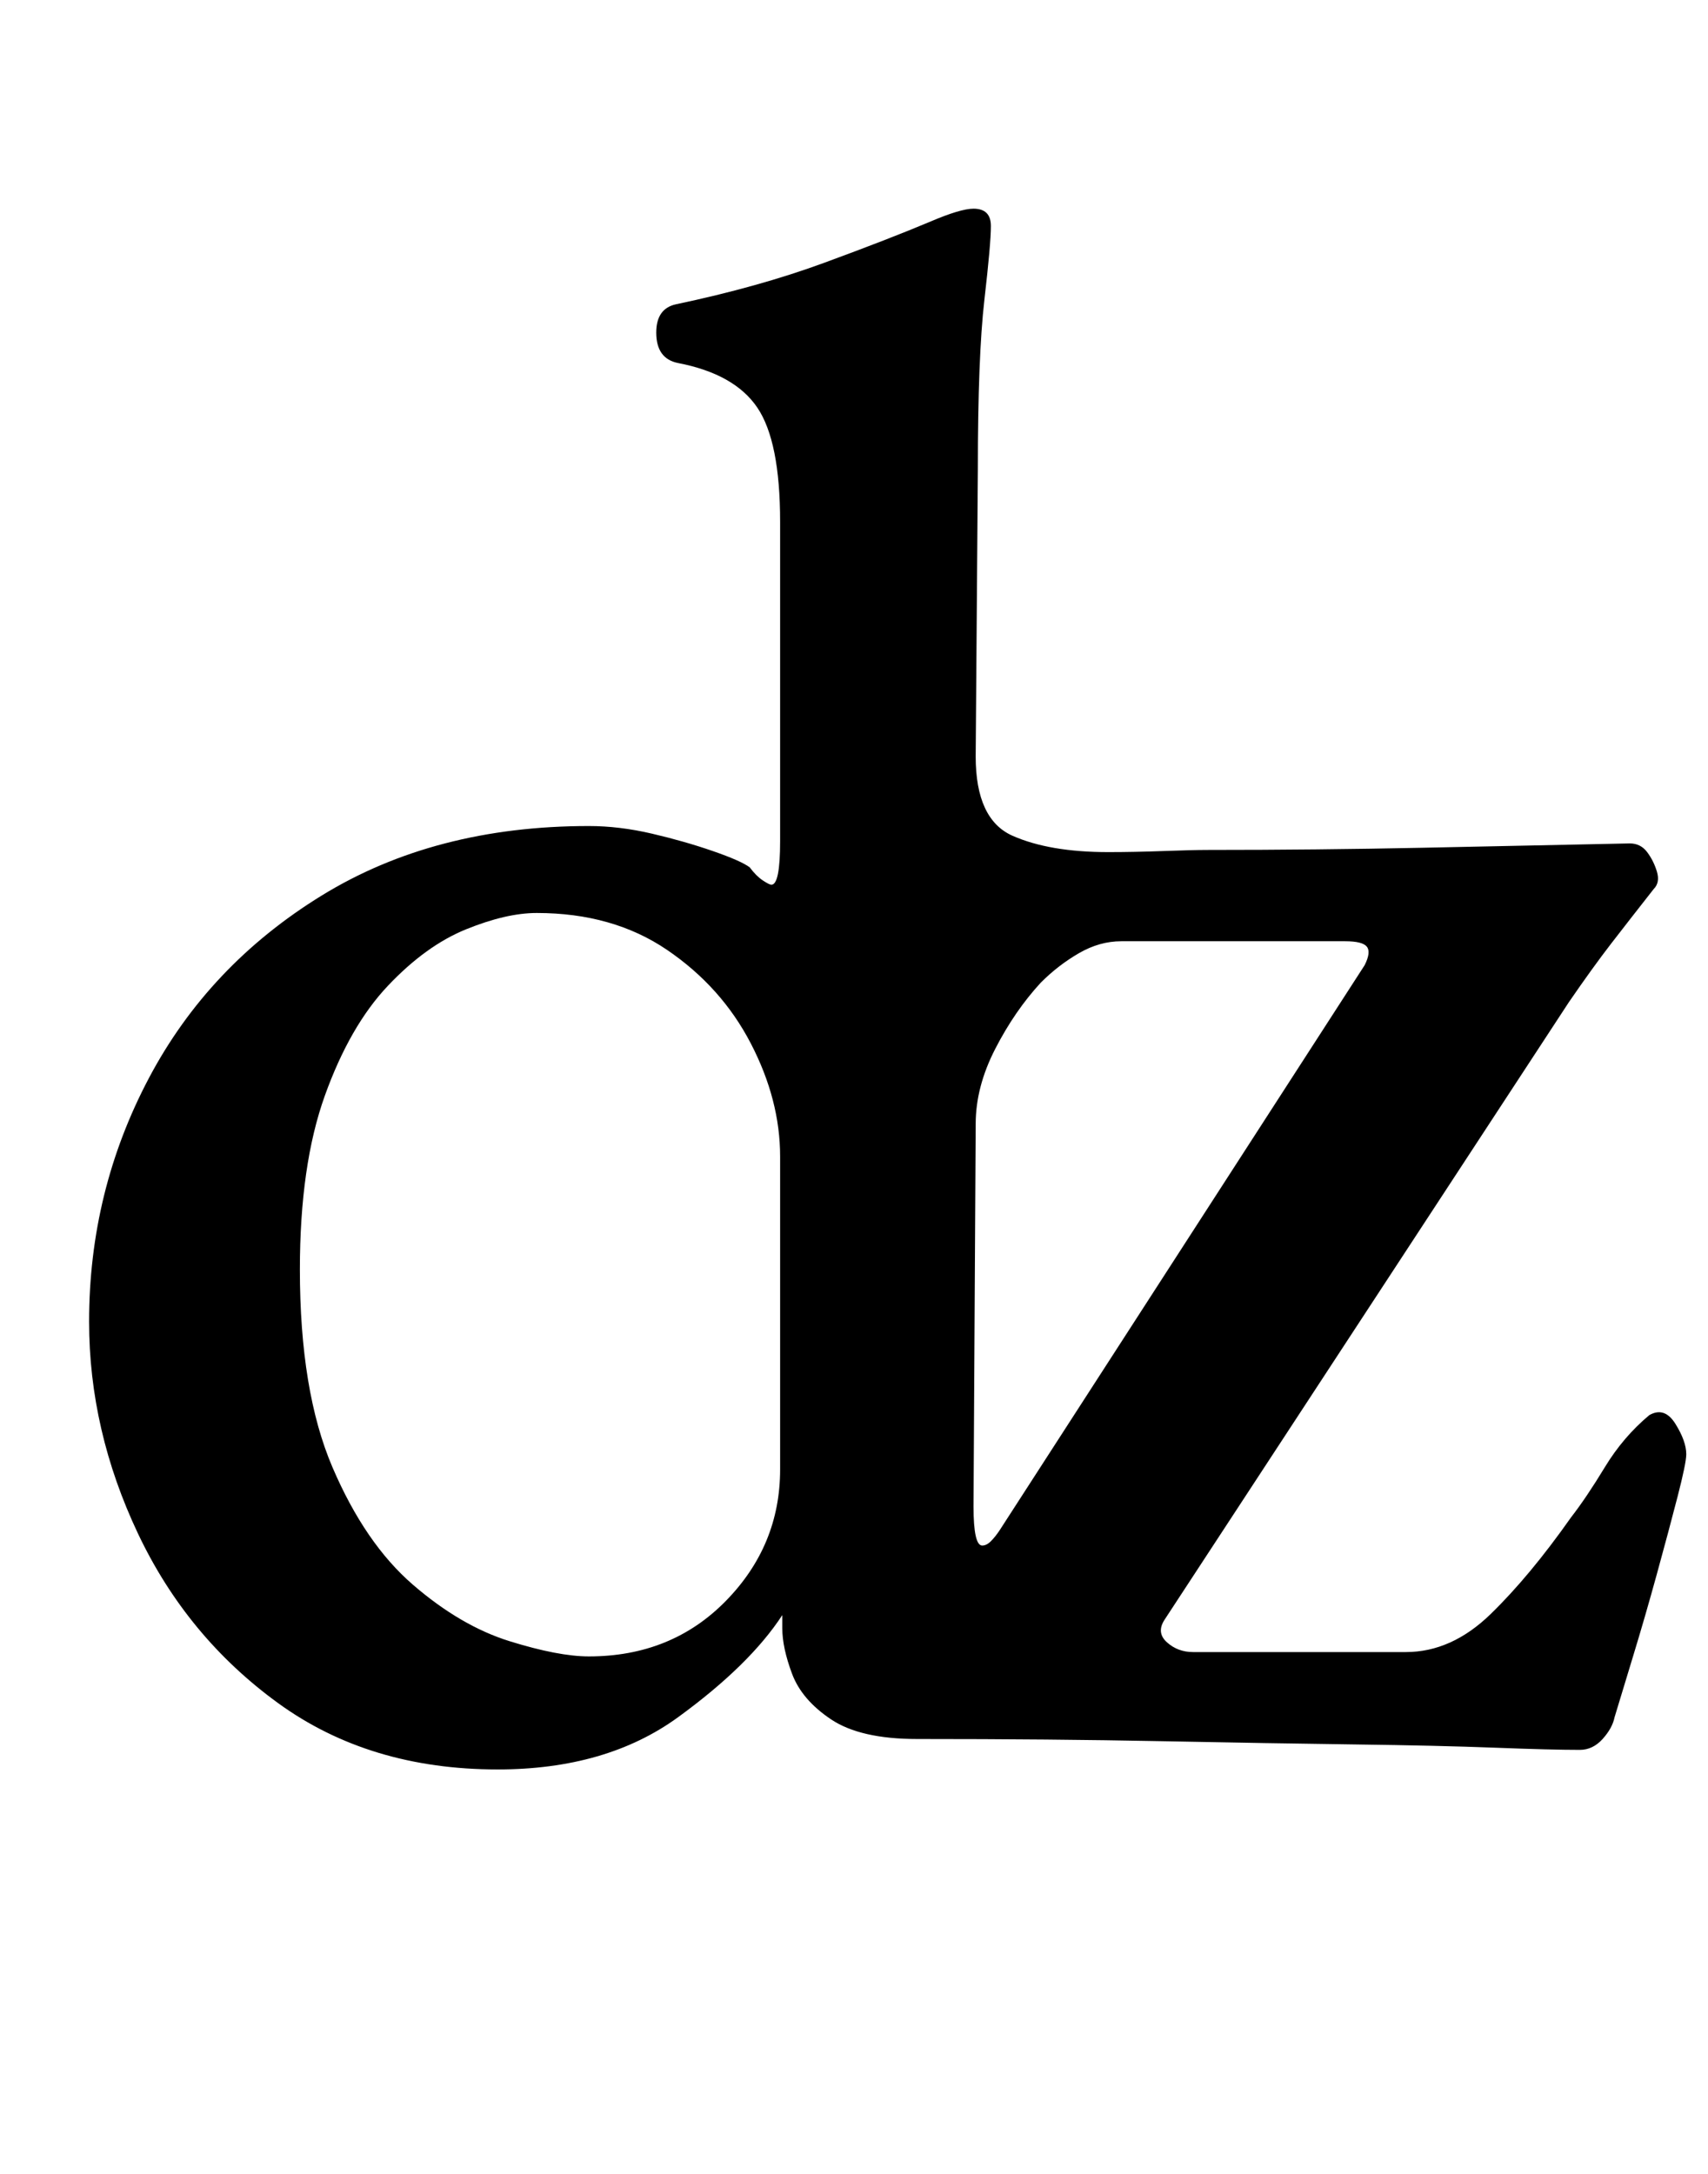 <?xml version="1.0" standalone="no"?>
<!DOCTYPE svg PUBLIC "-//W3C//DTD SVG 1.1//EN" "http://www.w3.org/Graphics/SVG/1.1/DTD/svg11.dtd" >
<svg xmlns="http://www.w3.org/2000/svg" xmlns:xlink="http://www.w3.org/1999/xlink" version="1.1" viewBox="-10 0 786 1000">
  <g transform="matrix(1 0 0 -1 0 800)">
   <path fill="currentColor"
d="M219 -14q-59 0 -101 30.5t-64.5 78t-22.5 97.5q0 60 27.5 112t79.5 84t123 32q14 0 29 -3.5t28 -8t17 -7.5q3 -4 6 -6t4 -2q4 0 4 20v147q0 37 -10.5 52.5t-36.5 20.5q-10 2 -10 14q0 11 9 13q38 8 68 19t49 19q7 3 12 4.5t8 1.5q4 0 6 -2t2 -6q0 -8 -3 -34t-3 -78
l-1 -132q0 -29 17 -36.5t44 -7.5q12 0 25.5 0.5t20.5 0.5q50 0 98.5 1t95.5 2q5 0 8 -4t4.5 -9t-1.5 -8q-11 -14 -19.5 -25t-19.5 -27l-186 -284q-4 -6 1 -10.5t12 -4.5h98q21 0 39 17.5t37 44.5q7 9 15.5 23t20.5 24q7 4 12 -4t5 -14q0 -4 -4 -19.5t-9.5 -35.5t-11 -38
t-8.5 -28q-1 -5 -5.5 -10t-10.5 -5q-13 0 -39 1t-64.5 1.5t-89 1.5t-112.5 1q-26 0 -39.5 9t-18 21t-4.5 21v6q-15 -23 -48 -47t-83 -24zM261 38q38 0 63 25.5t25 60.5v144q0 26 -13.5 52t-38.5 43t-60 17q-14 0 -32.5 -7.5t-36 -26t-29 -50.5t-11.5 -80q0 -56 15 -91
t37 -54t44.5 -26t36.5 -7zM442 89q2 0 4 2t4 5l168 260q3 6 1 8.5t-10 2.5h-103q-10 0 -19.5 -5.5t-17.5 -13.5q-12 -13 -21 -30.5t-9 -34.5l-1 -176q0 -18 4 -18z" />
  </g>

</svg>
